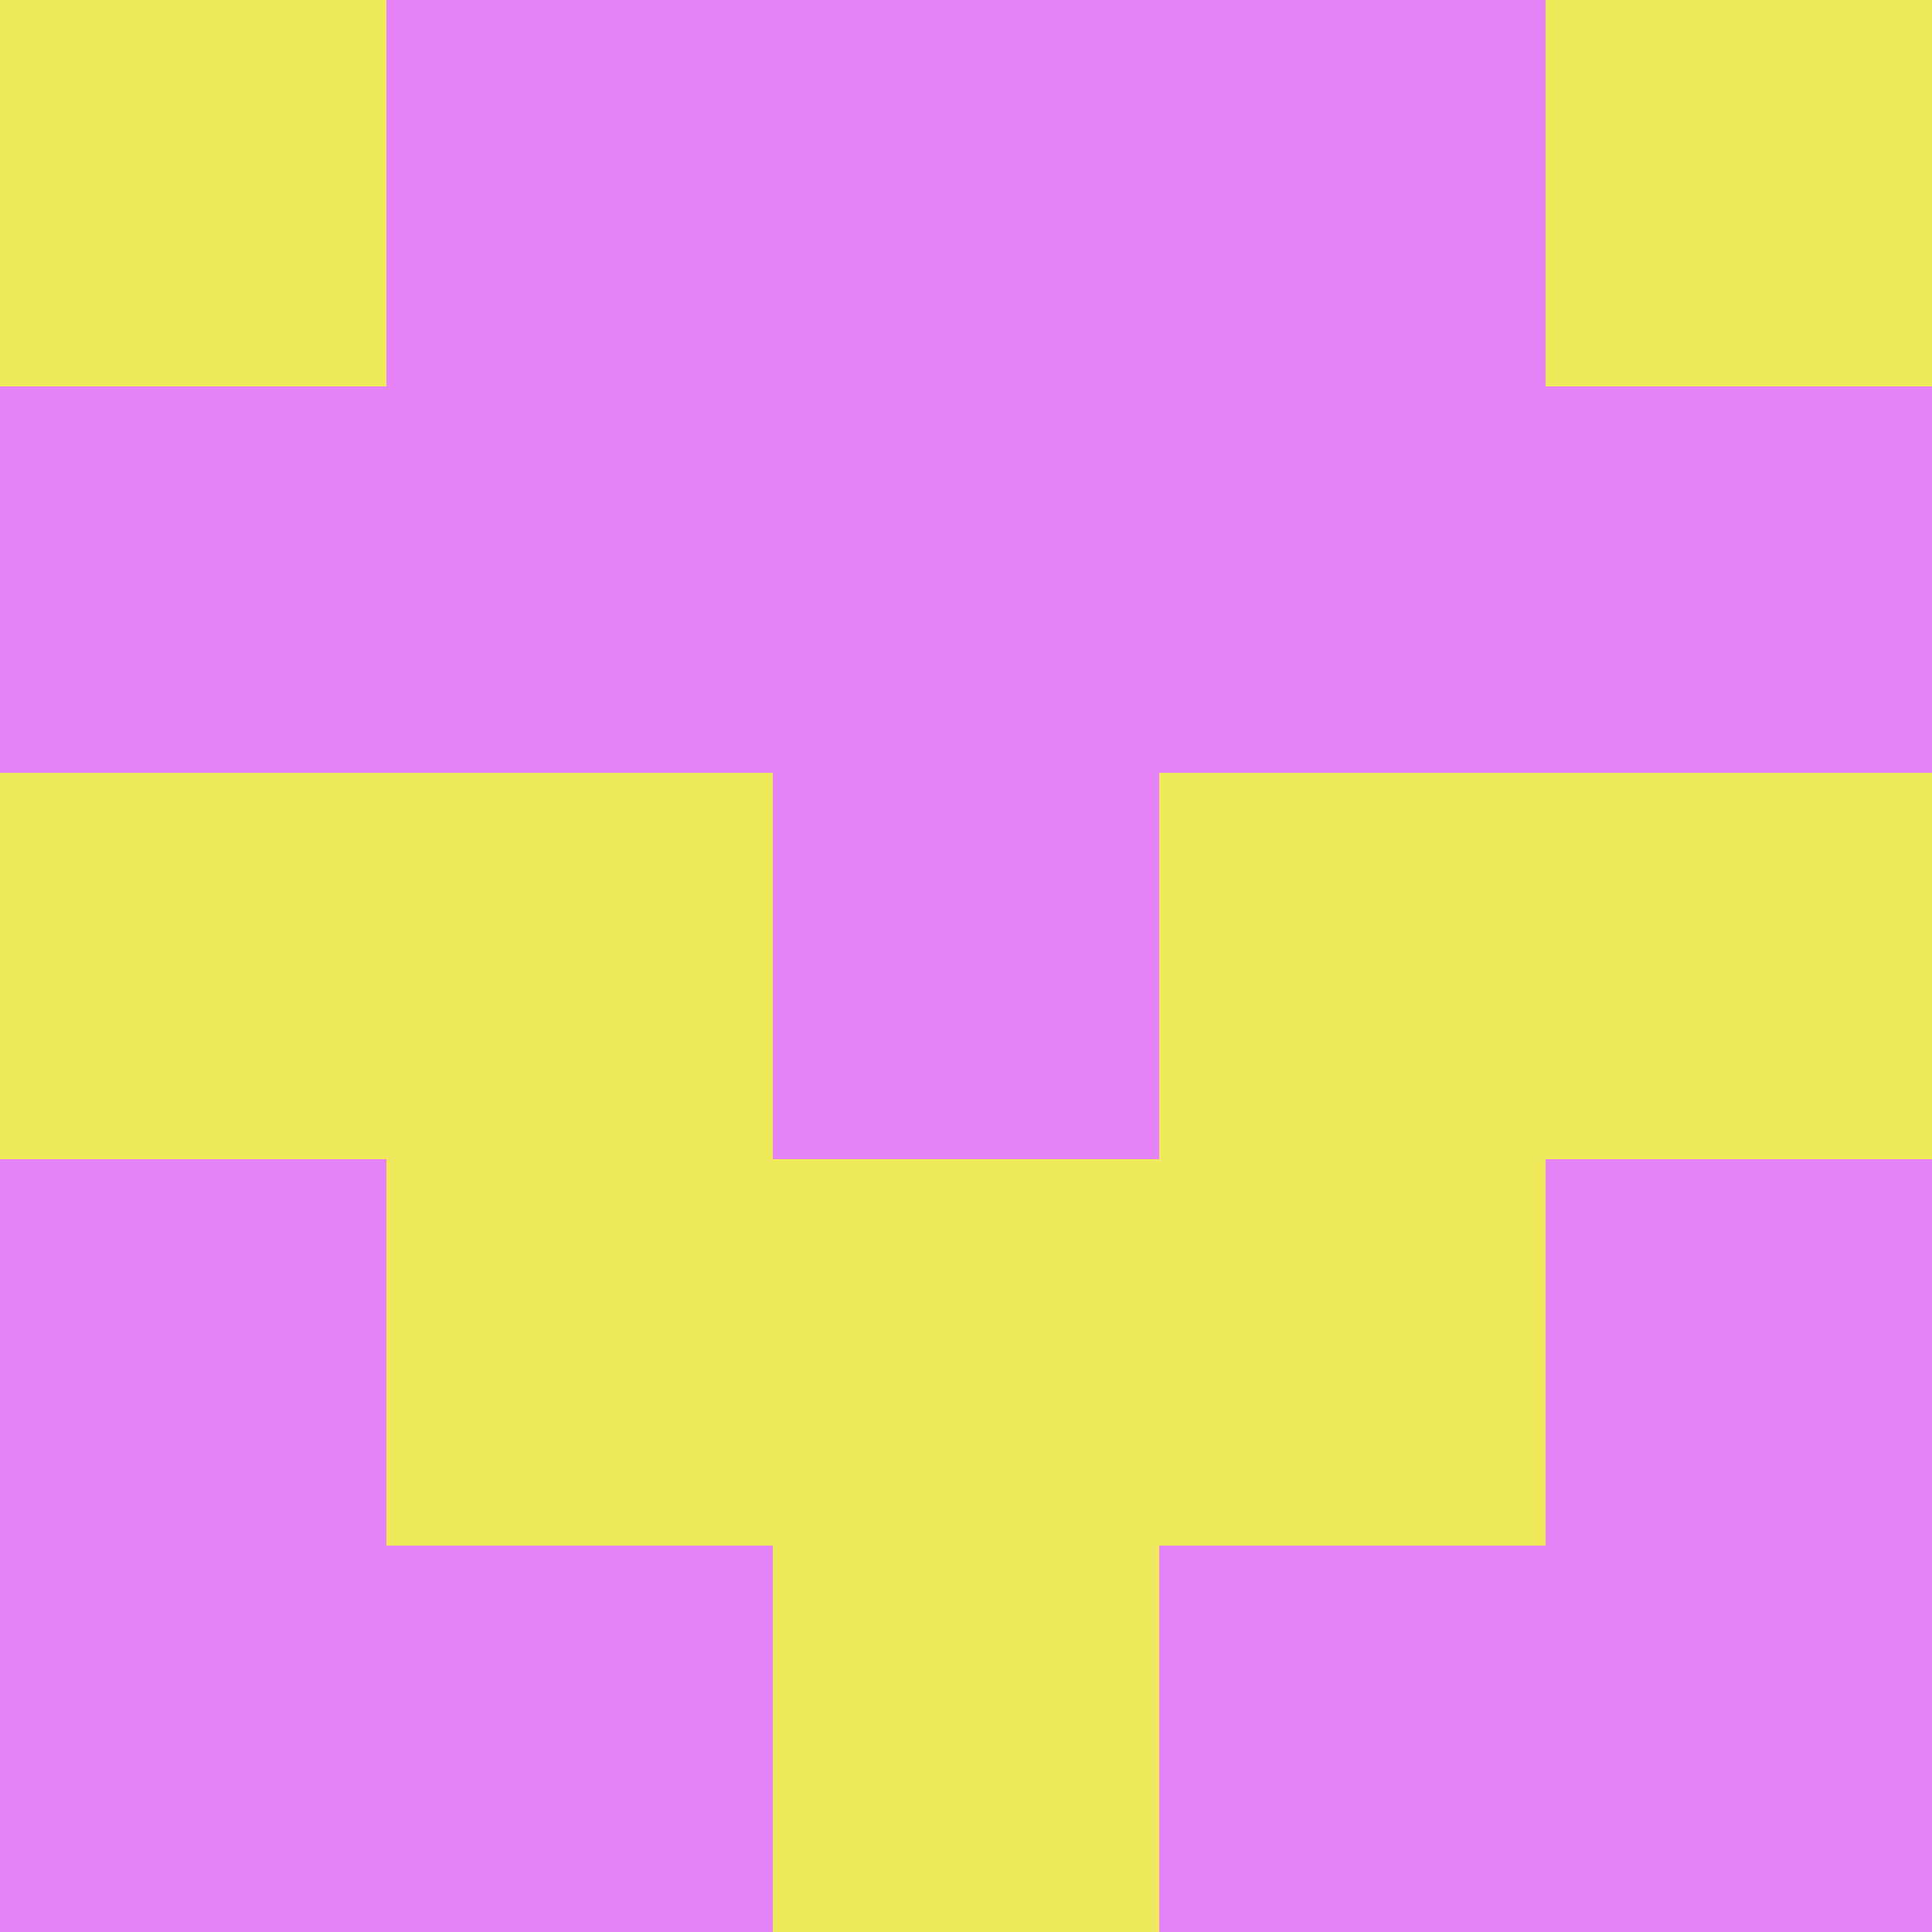 <?xml version="1.0" encoding="utf-8"?>
<!DOCTYPE svg PUBLIC "-//W3C//DTD SVG 20010904//EN"
        "http://www.w3.org/TR/2001/REC-SVG-20010904/DTD/svg10.dtd">
<svg viewBox="0 0 5 5" height="100" width="100" xml:lang="fr"
     xmlns="http://www.w3.org/2000/svg"
     xmlns:xlink="http://www.w3.org/1999/xlink">
            <rect x="0" y="0" height="1" width="1" fill="#EFEA59"/>
        <rect x="4" y="0" height="1" width="1" fill="#EFEA59"/>
        <rect x="1" y="0" height="1" width="1" fill="#E582F7"/>
        <rect x="3" y="0" height="1" width="1" fill="#E582F7"/>
        <rect x="2" y="0" height="1" width="1" fill="#E582F7"/>
                <rect x="0" y="1" height="1" width="1" fill="#E582F7"/>
        <rect x="4" y="1" height="1" width="1" fill="#E582F7"/>
        <rect x="1" y="1" height="1" width="1" fill="#E582F7"/>
        <rect x="3" y="1" height="1" width="1" fill="#E582F7"/>
        <rect x="2" y="1" height="1" width="1" fill="#E582F7"/>
                <rect x="0" y="2" height="1" width="1" fill="#EFEA59"/>
        <rect x="4" y="2" height="1" width="1" fill="#EFEA59"/>
        <rect x="1" y="2" height="1" width="1" fill="#EFEA59"/>
        <rect x="3" y="2" height="1" width="1" fill="#EFEA59"/>
        <rect x="2" y="2" height="1" width="1" fill="#E582F7"/>
                <rect x="0" y="3" height="1" width="1" fill="#E582F7"/>
        <rect x="4" y="3" height="1" width="1" fill="#E582F7"/>
        <rect x="1" y="3" height="1" width="1" fill="#EFEA59"/>
        <rect x="3" y="3" height="1" width="1" fill="#EFEA59"/>
        <rect x="2" y="3" height="1" width="1" fill="#EFEA59"/>
                <rect x="0" y="4" height="1" width="1" fill="#E582F7"/>
        <rect x="4" y="4" height="1" width="1" fill="#E582F7"/>
        <rect x="1" y="4" height="1" width="1" fill="#E582F7"/>
        <rect x="3" y="4" height="1" width="1" fill="#E582F7"/>
        <rect x="2" y="4" height="1" width="1" fill="#EFEA59"/>
        </svg>